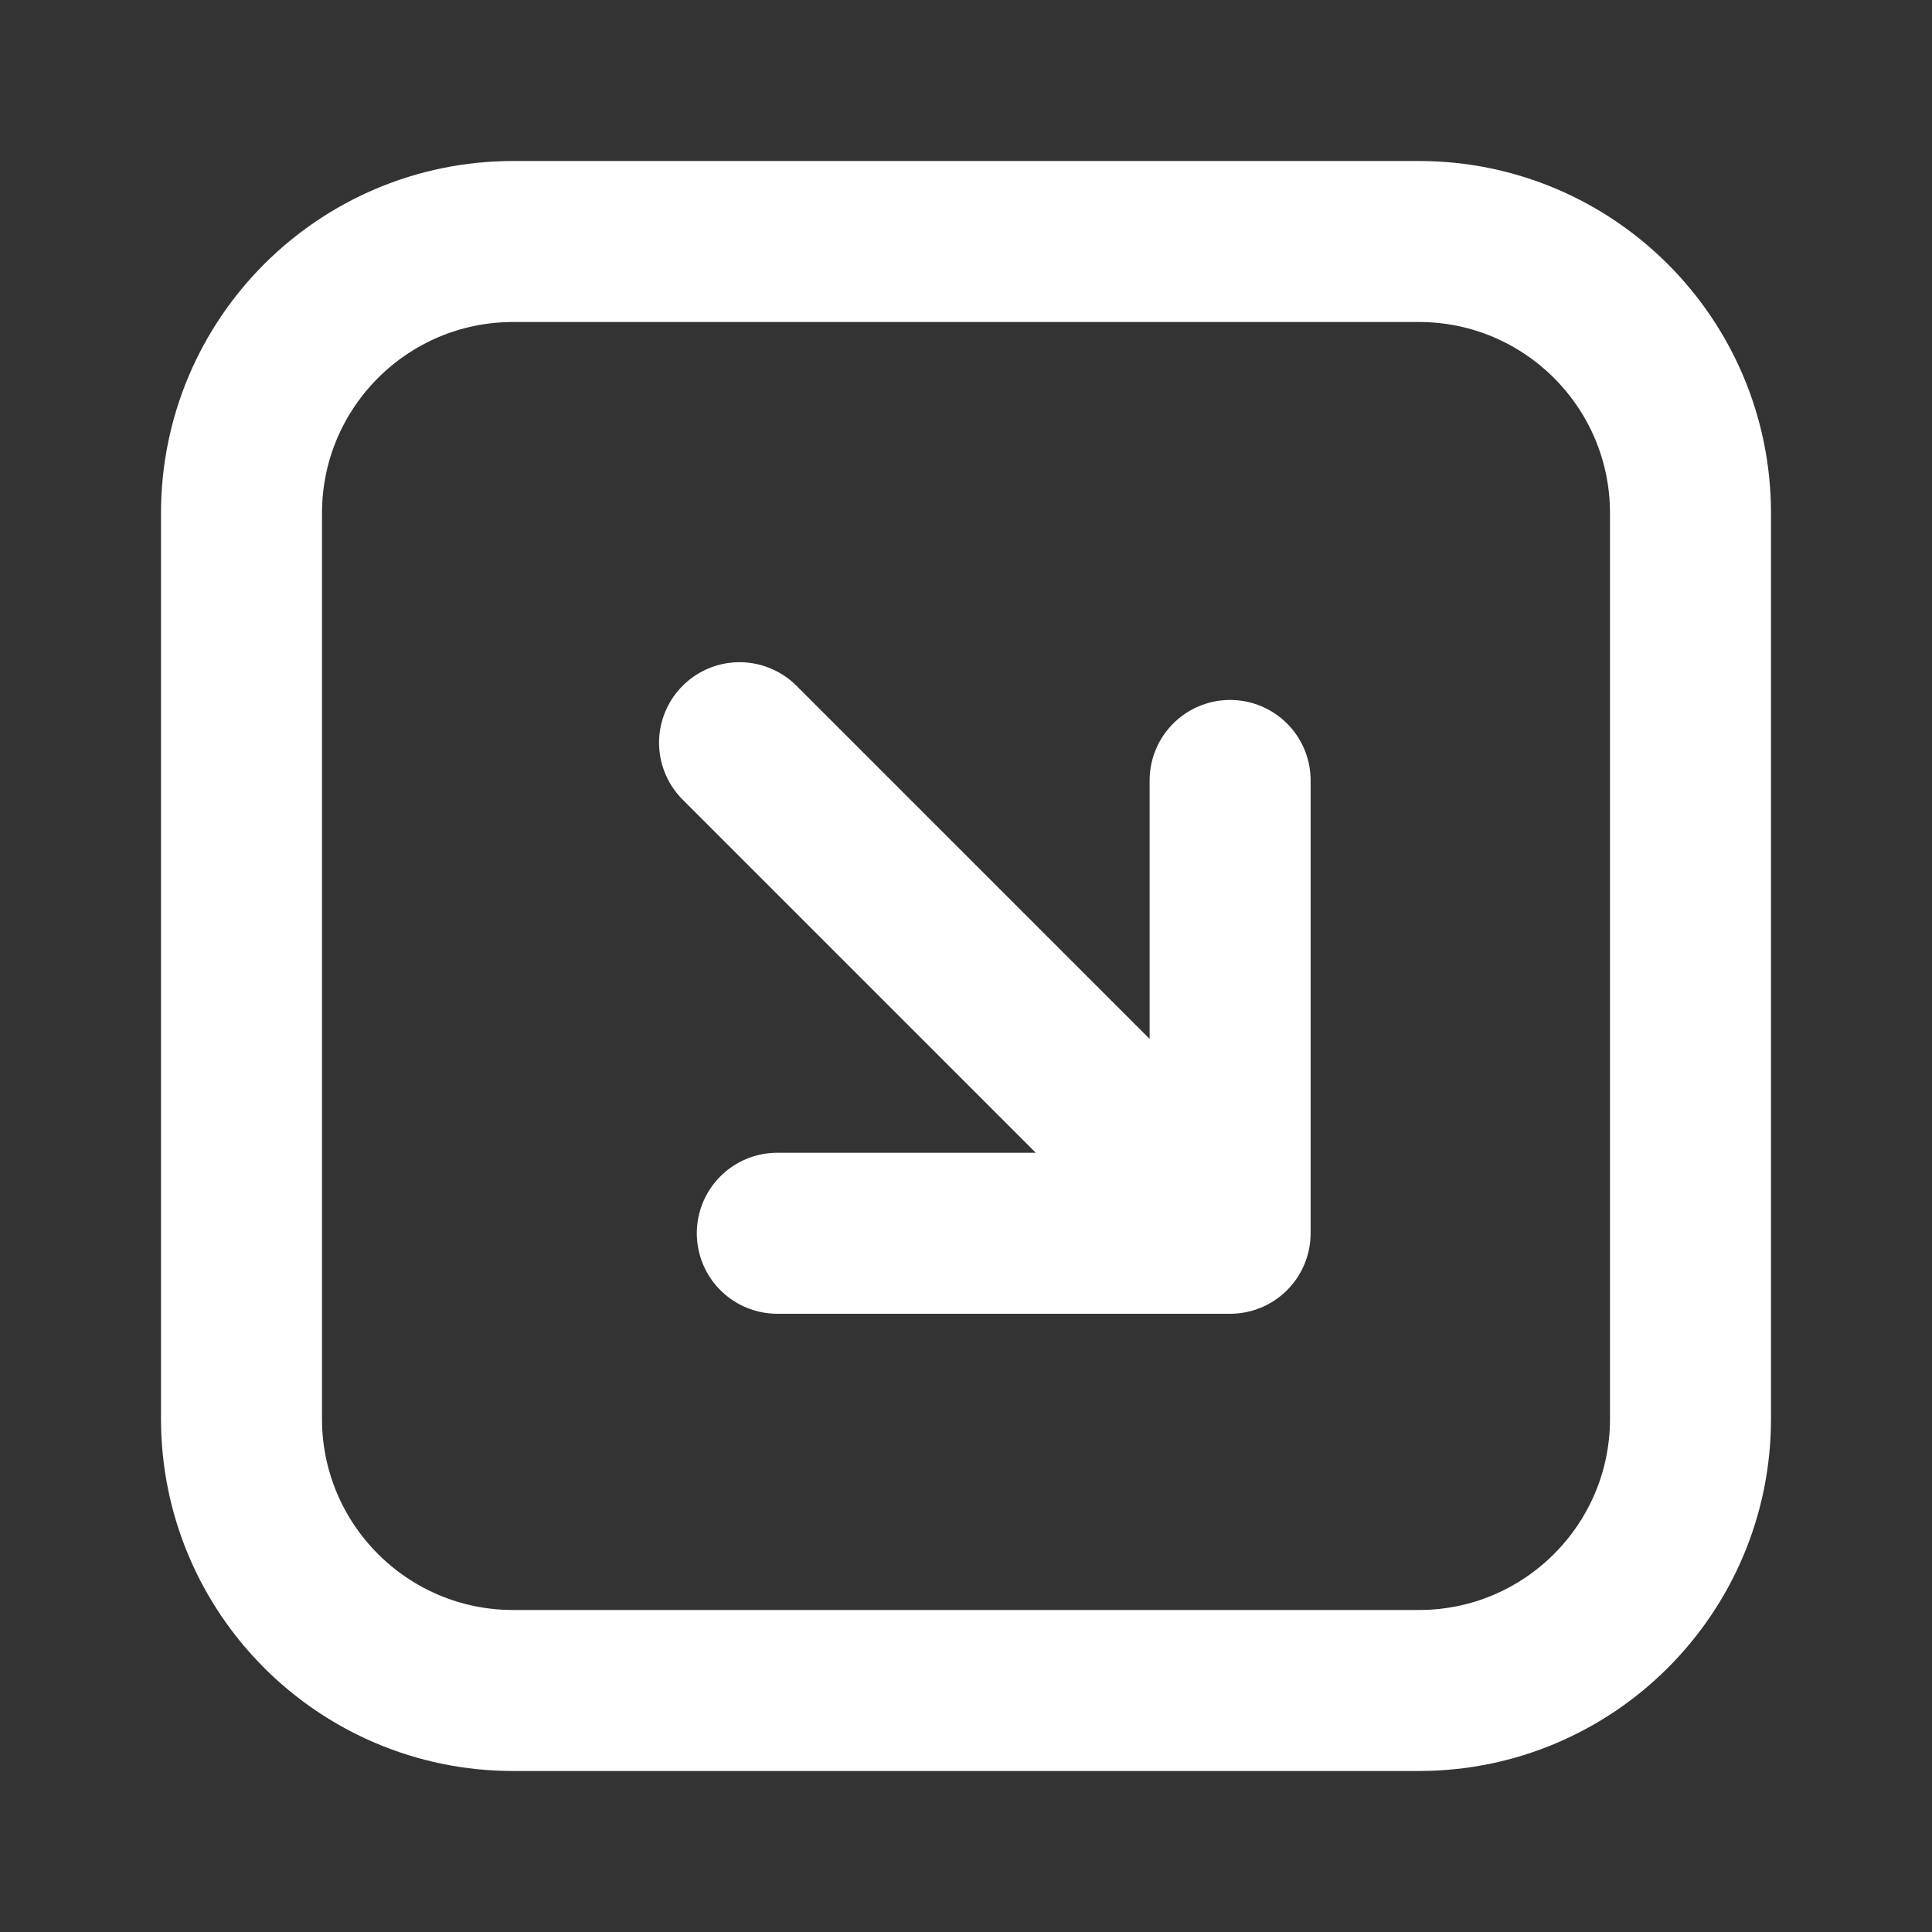 <svg width="24" height="24" viewBox="0 0 24 24" fill="none" xmlns="http://www.w3.org/2000/svg">
<rect x="0" y="0" width="24" height="24" fill="#333333" stroke="none"/>
<path d="M15.281 9.695V15.32M15.281 15.32H9.656M15.281 15.32L9.187 9.226M17.625 21L6.375 21C4.511 21 3 19.489 3 17.625L3 6.375C3 4.511 4.511 3 6.375 3L17.625 3C19.489 3 21 4.511 21 6.375V17.625C21 19.489 19.489 21 17.625 21Z" stroke="white" stroke-width="2" stroke-linecap="round" stroke-linejoin="round"/>
</svg>
